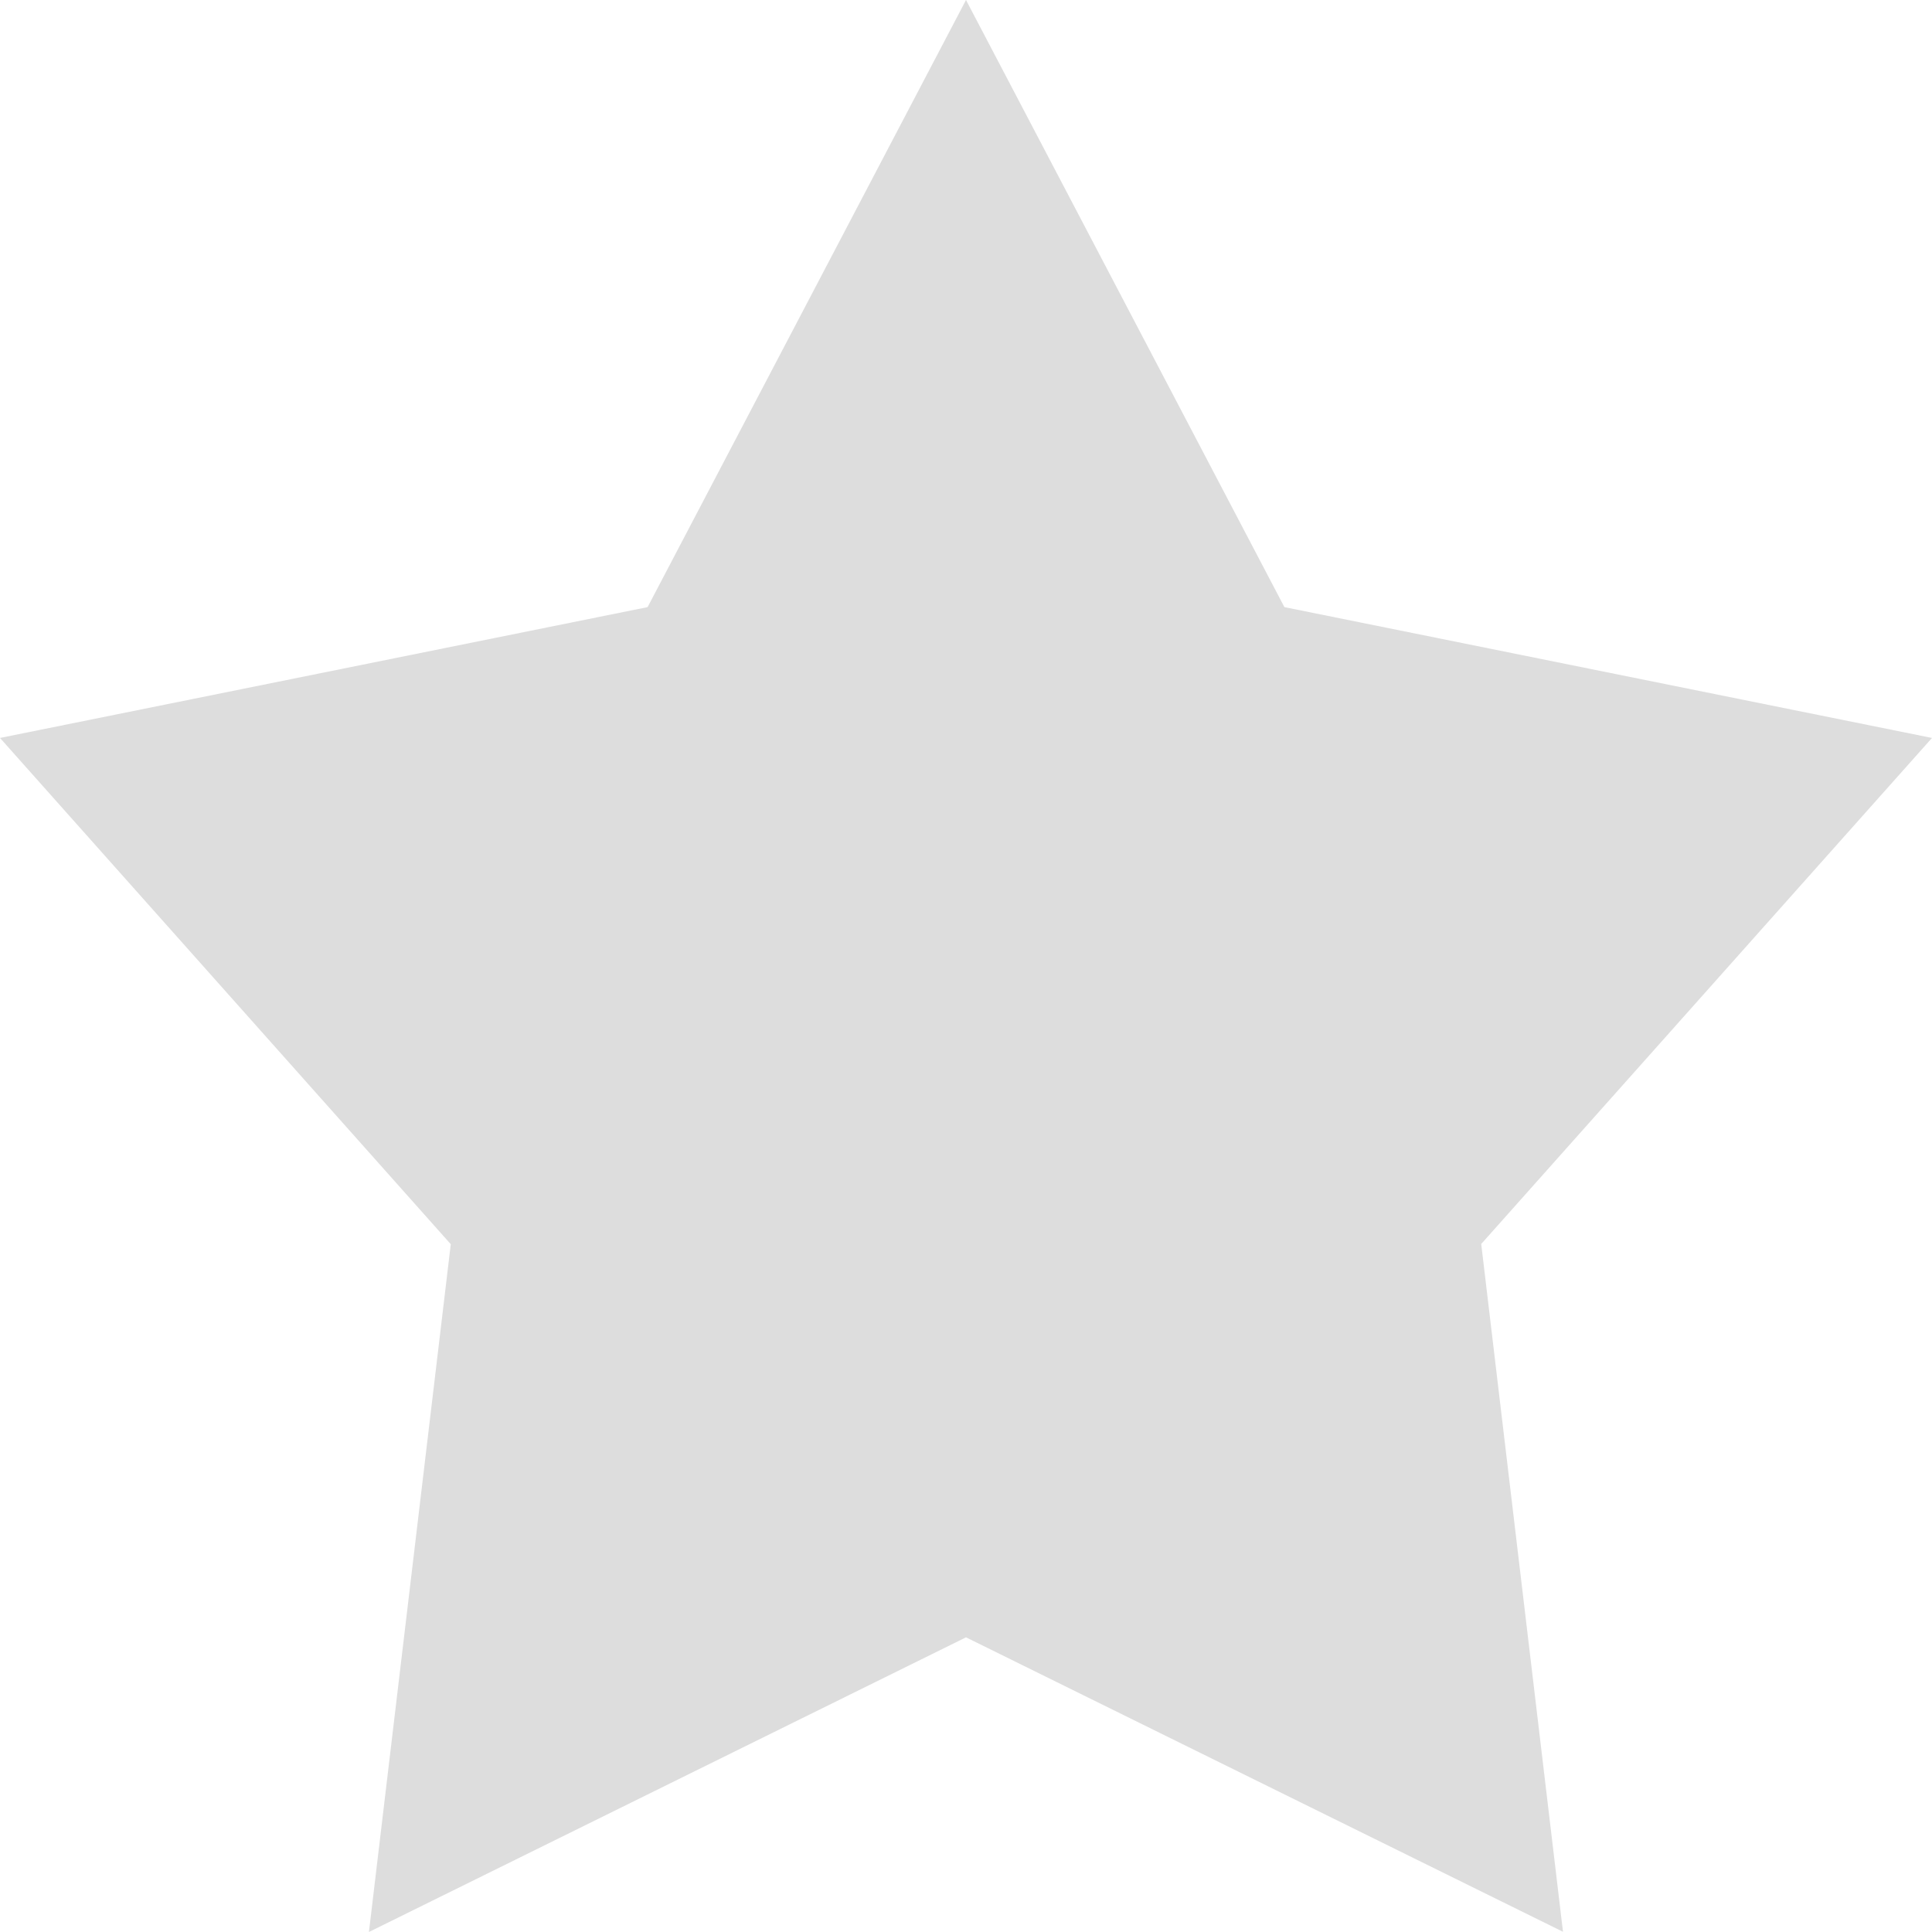 <svg xmlns="http://www.w3.org/2000/svg" width="25" height="25" viewBox="0 0 25 25">
  <defs>
    <style>
      .cls-1 {
        fill: #ddd;
        fill-rule: evenodd;
      }
    </style>
  </defs>
  <path id="star.svg" class="cls-1" d="M635.5,680l4.12,7.856,8.38,1.693-5.833,6.548,1.058,8.9-7.725-3.81L627.774,705l1.059-8.9L623,689.549l8.38-1.693L635.5,680" transform="translate(-623 -680)"/>
</svg>
